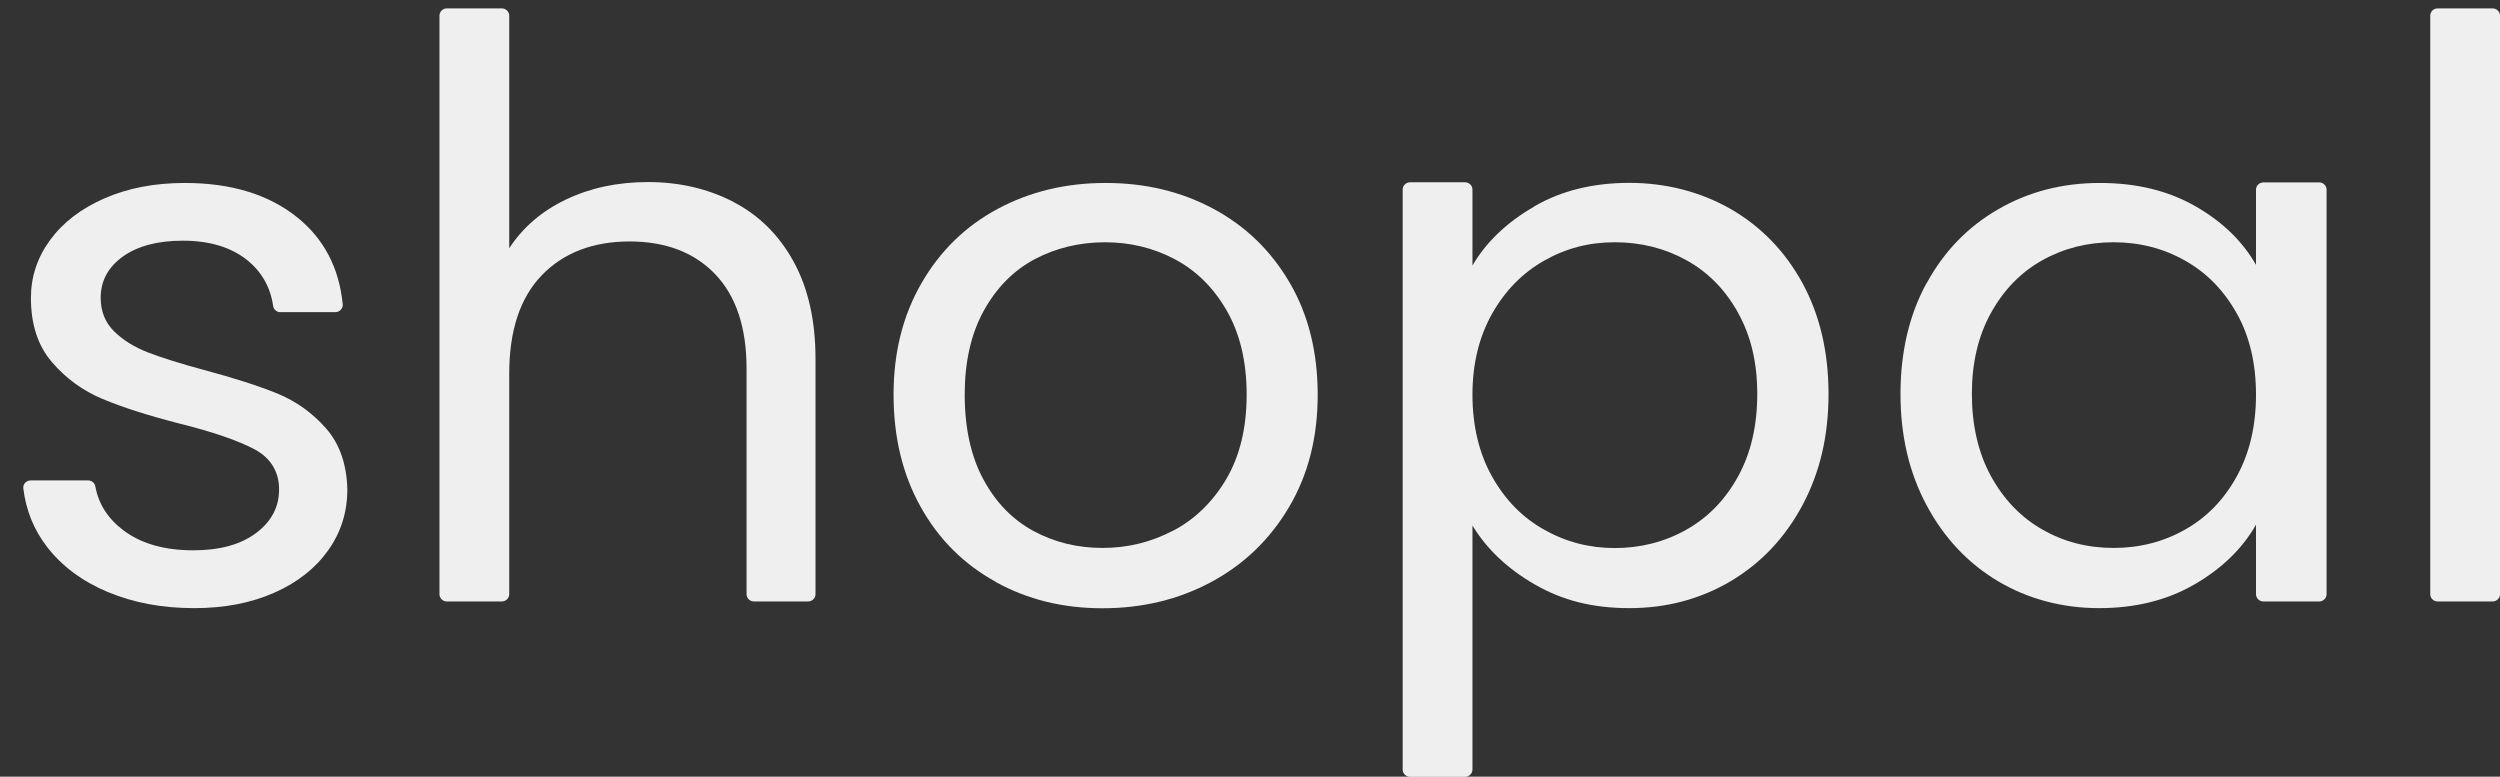 <svg width="103" height="32" viewBox="0 0 103 32" fill="none" xmlns="http://www.w3.org/2000/svg">
<rect x="0" y="0" width="103" height="32" fill="#333333" stroke="none"/>
<path d="M4.433 24.388C3.383 23.946 2.552 23.326 1.939 22.533C1.392 21.825 1.069 21.018 0.96 20.119C0.941 19.946 1.084 19.793 1.264 19.793H3.635C3.782 19.793 3.906 19.9 3.929 20.044C4.062 20.776 4.457 21.382 5.108 21.867C5.834 22.403 6.785 22.673 7.963 22.673C9.056 22.673 9.92 22.435 10.552 21.96C11.184 21.485 11.498 20.888 11.498 20.165C11.498 19.443 11.16 18.87 10.486 18.511C9.811 18.152 8.771 17.793 7.364 17.443C6.081 17.112 5.036 16.777 4.224 16.436C3.411 16.096 2.718 15.593 2.143 14.922C1.563 14.25 1.274 13.37 1.274 12.274C1.274 11.407 1.535 10.615 2.062 9.892C2.59 9.17 3.335 8.597 4.305 8.172C5.274 7.748 6.376 7.538 7.616 7.538C9.531 7.538 11.075 8.014 12.253 8.96C13.35 9.846 13.973 11.039 14.12 12.535C14.139 12.708 13.992 12.861 13.816 12.861H11.545C11.393 12.861 11.27 12.745 11.251 12.596C11.141 11.831 10.785 11.207 10.191 10.722C9.526 10.186 8.637 9.916 7.526 9.916C6.495 9.916 5.673 10.135 5.065 10.568C4.457 11.002 4.148 11.57 4.148 12.27C4.148 12.824 4.333 13.286 4.699 13.649C5.065 14.013 5.53 14.297 6.086 14.516C6.642 14.73 7.417 14.978 8.405 15.243C9.645 15.574 10.657 15.9 11.436 16.217C12.215 16.539 12.88 17.019 13.441 17.658C13.996 18.296 14.286 19.135 14.31 20.165C14.31 21.093 14.049 21.932 13.521 22.673C12.994 23.414 12.253 24.002 11.298 24.421C10.338 24.845 9.241 25.055 8.001 25.055C6.675 25.055 5.488 24.831 4.438 24.388H4.433Z" fill="white" fill-opacity="0.92"/>
<path d="M30.226 8.326C31.276 8.872 32.102 9.692 32.701 10.787C33.299 11.883 33.599 13.211 33.599 14.782V24.482C33.599 24.645 33.461 24.78 33.295 24.78H31.062C30.895 24.78 30.758 24.645 30.758 24.482V15.183C30.758 13.491 30.325 12.195 29.465 11.295C28.601 10.396 27.422 9.948 25.931 9.948C24.439 9.948 23.213 10.414 22.32 11.342C21.427 12.27 20.98 13.621 20.98 15.397V24.482C20.98 24.645 20.843 24.78 20.676 24.78H18.41C18.244 24.78 18.106 24.645 18.106 24.482V0.645C18.106 0.481 18.244 0.346 18.41 0.346H20.676C20.843 0.346 20.98 0.481 20.98 0.645V10.228C21.546 9.361 22.33 8.69 23.332 8.214C24.33 7.739 25.451 7.501 26.691 7.501C27.997 7.501 29.171 7.776 30.226 8.322V8.326Z" fill="white" fill-opacity="0.92"/>
<path d="M41.029 23.974C39.713 23.251 38.682 22.226 37.936 20.892C37.19 19.559 36.815 18.021 36.815 16.264C36.815 14.507 37.2 12.997 37.965 11.668C38.73 10.34 39.78 9.314 41.105 8.606C42.431 7.893 43.913 7.538 45.552 7.538C47.191 7.538 48.673 7.893 49.999 8.606C51.324 9.319 52.37 10.335 53.139 11.654C53.909 12.973 54.289 14.511 54.289 16.269C54.289 18.026 53.895 19.564 53.106 20.897C52.317 22.23 51.248 23.256 49.904 23.978C48.559 24.701 47.063 25.06 45.424 25.06C43.785 25.06 42.336 24.701 41.024 23.978L41.029 23.974ZM48.331 21.867C49.234 21.391 49.966 20.678 50.526 19.732C51.082 18.781 51.362 17.625 51.362 16.264C51.362 14.903 51.087 13.747 50.541 12.796C49.994 11.845 49.277 11.142 48.393 10.675C47.509 10.209 46.554 9.981 45.523 9.981C44.493 9.981 43.509 10.214 42.635 10.675C41.761 11.142 41.062 11.845 40.535 12.796C40.008 13.747 39.746 14.903 39.746 16.264C39.746 17.625 40.003 18.814 40.521 19.76C41.034 20.711 41.723 21.415 42.587 21.881C43.452 22.347 44.398 22.575 45.428 22.575C46.459 22.575 47.429 22.337 48.331 21.862V21.867Z" fill="white" fill-opacity="0.92"/>
<path d="M63.202 8.508C64.328 7.855 65.634 7.534 67.131 7.534C68.627 7.534 70.057 7.897 71.311 8.615C72.561 9.338 73.544 10.354 74.262 11.664C74.974 12.973 75.335 14.498 75.335 16.231C75.335 17.965 74.979 19.471 74.262 20.813C73.544 22.156 72.561 23.195 71.311 23.941C70.057 24.682 68.665 25.055 67.131 25.055C65.596 25.055 64.361 24.729 63.235 24.081C62.109 23.433 61.254 22.622 60.665 21.652V31.706C60.665 31.869 60.527 32.005 60.361 32.005H58.094C57.928 32.005 57.79 31.869 57.79 31.706V7.809C57.79 7.646 57.928 7.51 58.094 7.51H60.361C60.527 7.51 60.665 7.646 60.665 7.809V10.941C61.23 9.972 62.08 9.161 63.206 8.513L63.202 8.508ZM71.611 12.889C71.083 11.938 70.376 11.216 69.482 10.722C68.589 10.228 67.606 9.981 66.532 9.981C65.458 9.981 64.508 10.233 63.615 10.741C62.722 11.249 62.004 11.98 61.468 12.936C60.931 13.896 60.665 15.006 60.665 16.264C60.665 17.523 60.931 18.665 61.468 19.625C62.004 20.585 62.717 21.317 63.615 21.82C64.508 22.328 65.482 22.58 66.532 22.58C67.582 22.58 68.589 22.328 69.482 21.82C70.376 21.317 71.088 20.58 71.611 19.625C72.138 18.665 72.399 17.537 72.399 16.236C72.399 14.936 72.138 13.84 71.611 12.894V12.889Z" fill="white" fill-opacity="0.92"/>
<path d="M79.379 11.668C80.091 10.358 81.075 9.342 82.329 8.62C83.578 7.897 84.975 7.538 86.51 7.538C88.044 7.538 89.336 7.86 90.453 8.499C91.569 9.137 92.396 9.944 92.947 10.913V7.813C92.947 7.65 93.085 7.515 93.251 7.515H95.551C95.717 7.515 95.855 7.65 95.855 7.813V24.482C95.855 24.645 95.717 24.78 95.551 24.78H93.251C93.085 24.78 92.947 24.645 92.947 24.482V21.62C92.377 22.613 91.531 23.433 90.405 24.081C89.279 24.733 87.973 25.055 86.476 25.055C84.98 25.055 83.555 24.682 82.31 23.941C81.07 23.2 80.091 22.156 79.374 20.813C78.656 19.471 78.3 17.947 78.3 16.231C78.3 14.516 78.656 12.978 79.374 11.664L79.379 11.668ZM92.158 12.922C91.631 11.971 90.923 11.244 90.03 10.741C89.137 10.233 88.153 9.981 87.08 9.981C86.006 9.981 85.027 10.228 84.144 10.722C83.26 11.216 82.557 11.938 82.029 12.889C81.502 13.84 81.241 14.954 81.241 16.231C81.241 17.509 81.502 18.66 82.029 19.62C82.557 20.58 83.26 21.312 84.144 21.816C85.027 22.323 86.006 22.575 87.08 22.575C88.153 22.575 89.137 22.323 90.03 21.816C90.923 21.312 91.636 20.576 92.158 19.62C92.686 18.66 92.947 17.541 92.947 16.259C92.947 14.978 92.686 13.864 92.158 12.917V12.922Z" fill="white" fill-opacity="0.92"/>
<path d="M103 0.645V24.482C103 24.645 102.862 24.78 102.696 24.78H100.43C100.263 24.78 100.126 24.645 100.126 24.482V0.645C100.126 0.481 100.263 0.346 100.43 0.346H102.696C102.862 0.346 103 0.481 103 0.645Z" fill="white" fill-opacity="0.92"/>
</svg>
